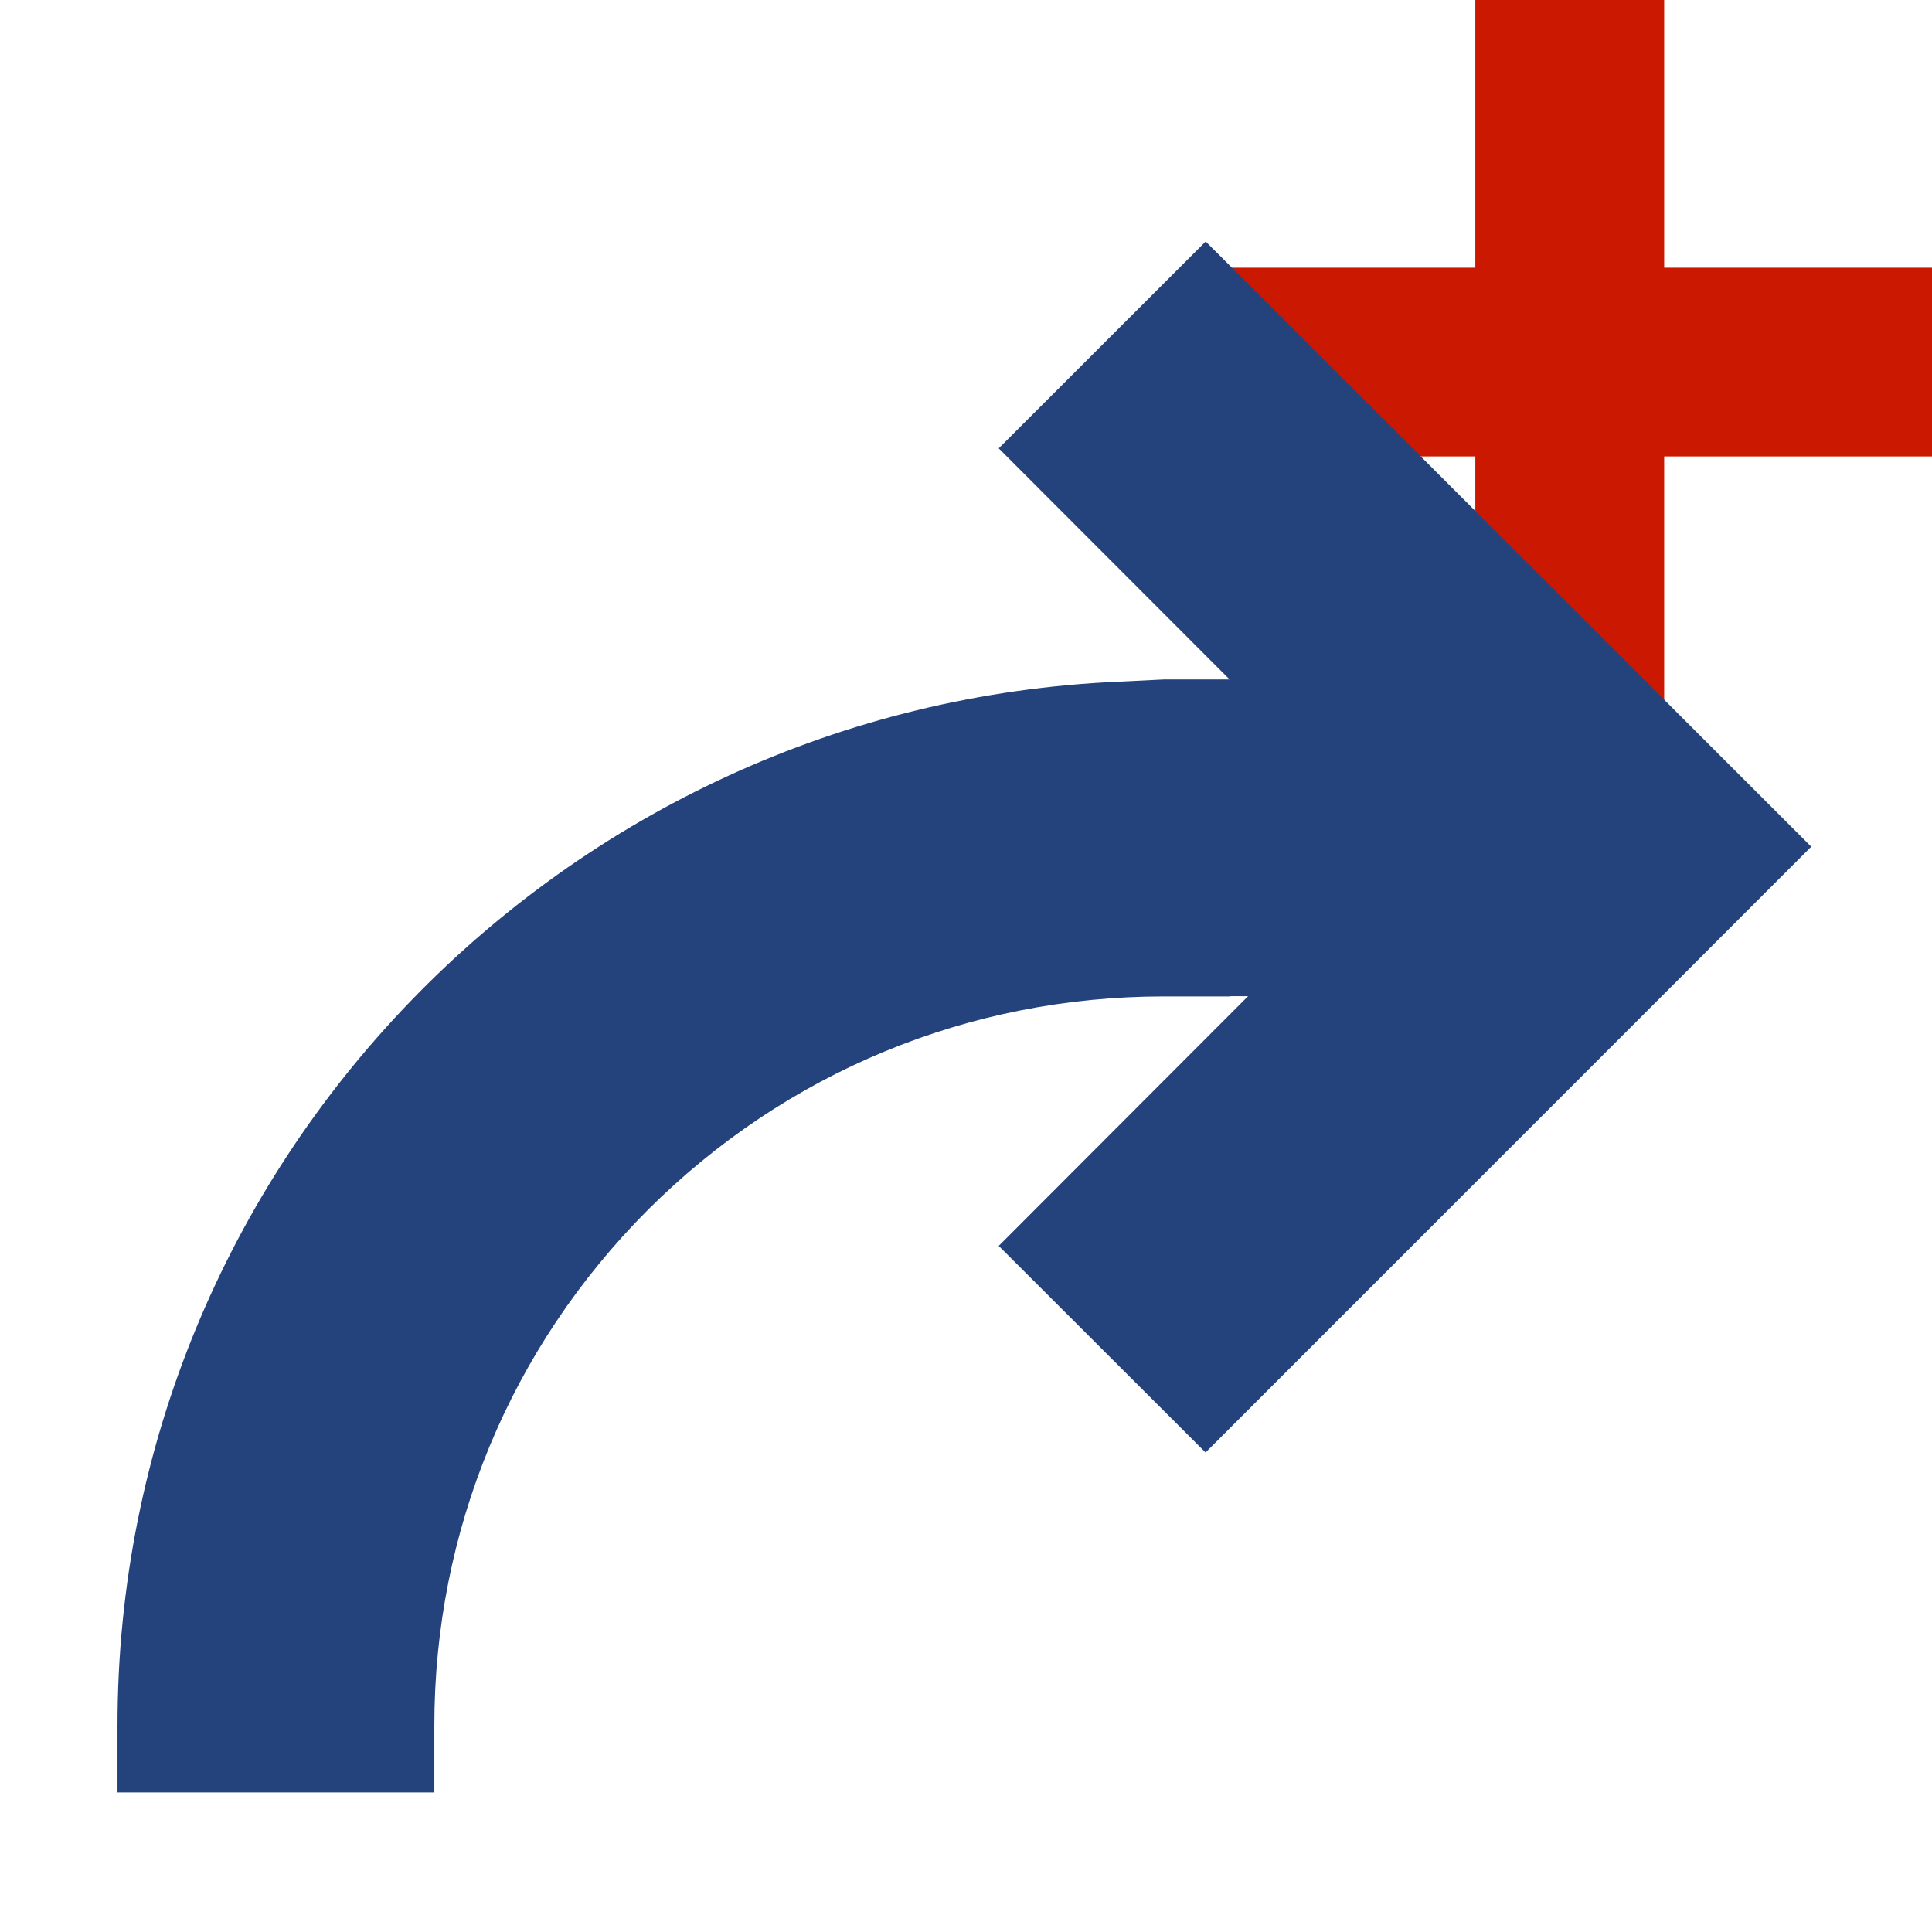 <?xml version="1.0"?><!DOCTYPE svg PUBLIC "-//W3C//DTD SVG 1.1//EN" "http://www.w3.org/Graphics/SVG/1.1/DTD/svg11.dtd"><svg xmlns="http://www.w3.org/2000/svg" viewBox="0 0 16 16" shape-rendering="geometricPrecision" fill="#24437c"><defs><mask id="add-path"><rect fill="#fff" width="100%" height="100%"/><polygon points="14.782,1.217 14.782,-1 11.218,-1 11.218,1.217 9,1.217 9,4.78 11.218,4.78 11.218,7.001 14.782,7.001 14.782,4.78 17,4.78 17,1.217 " fill="#000"/></mask></defs><polygon points="16,2.217 13.782,2.217 13.782,0 12.218,0 12.218,2.217 10,2.217 10,3.78 12.218,3.78 12.218,6.001 13.782,6.001 13.782,3.78 16,3.78 " fill="#cb1800"/><path mask="url(#add-path)" d="M9.985,2L8.271,3.713l1.912,1.914H9.637L9.273,5.645c-4.608,0.196-8.3,3.993-8.3,8.646v0.553h2.624v-0.553 c0-1.611,0.628-3.128,1.768-4.271c1.142-1.14,2.659-1.768,4.272-1.768h0.552V8.25h0.147l-2.065,2.068l1.713,1.711L15,7.012L9.985,2 z"/></svg>

